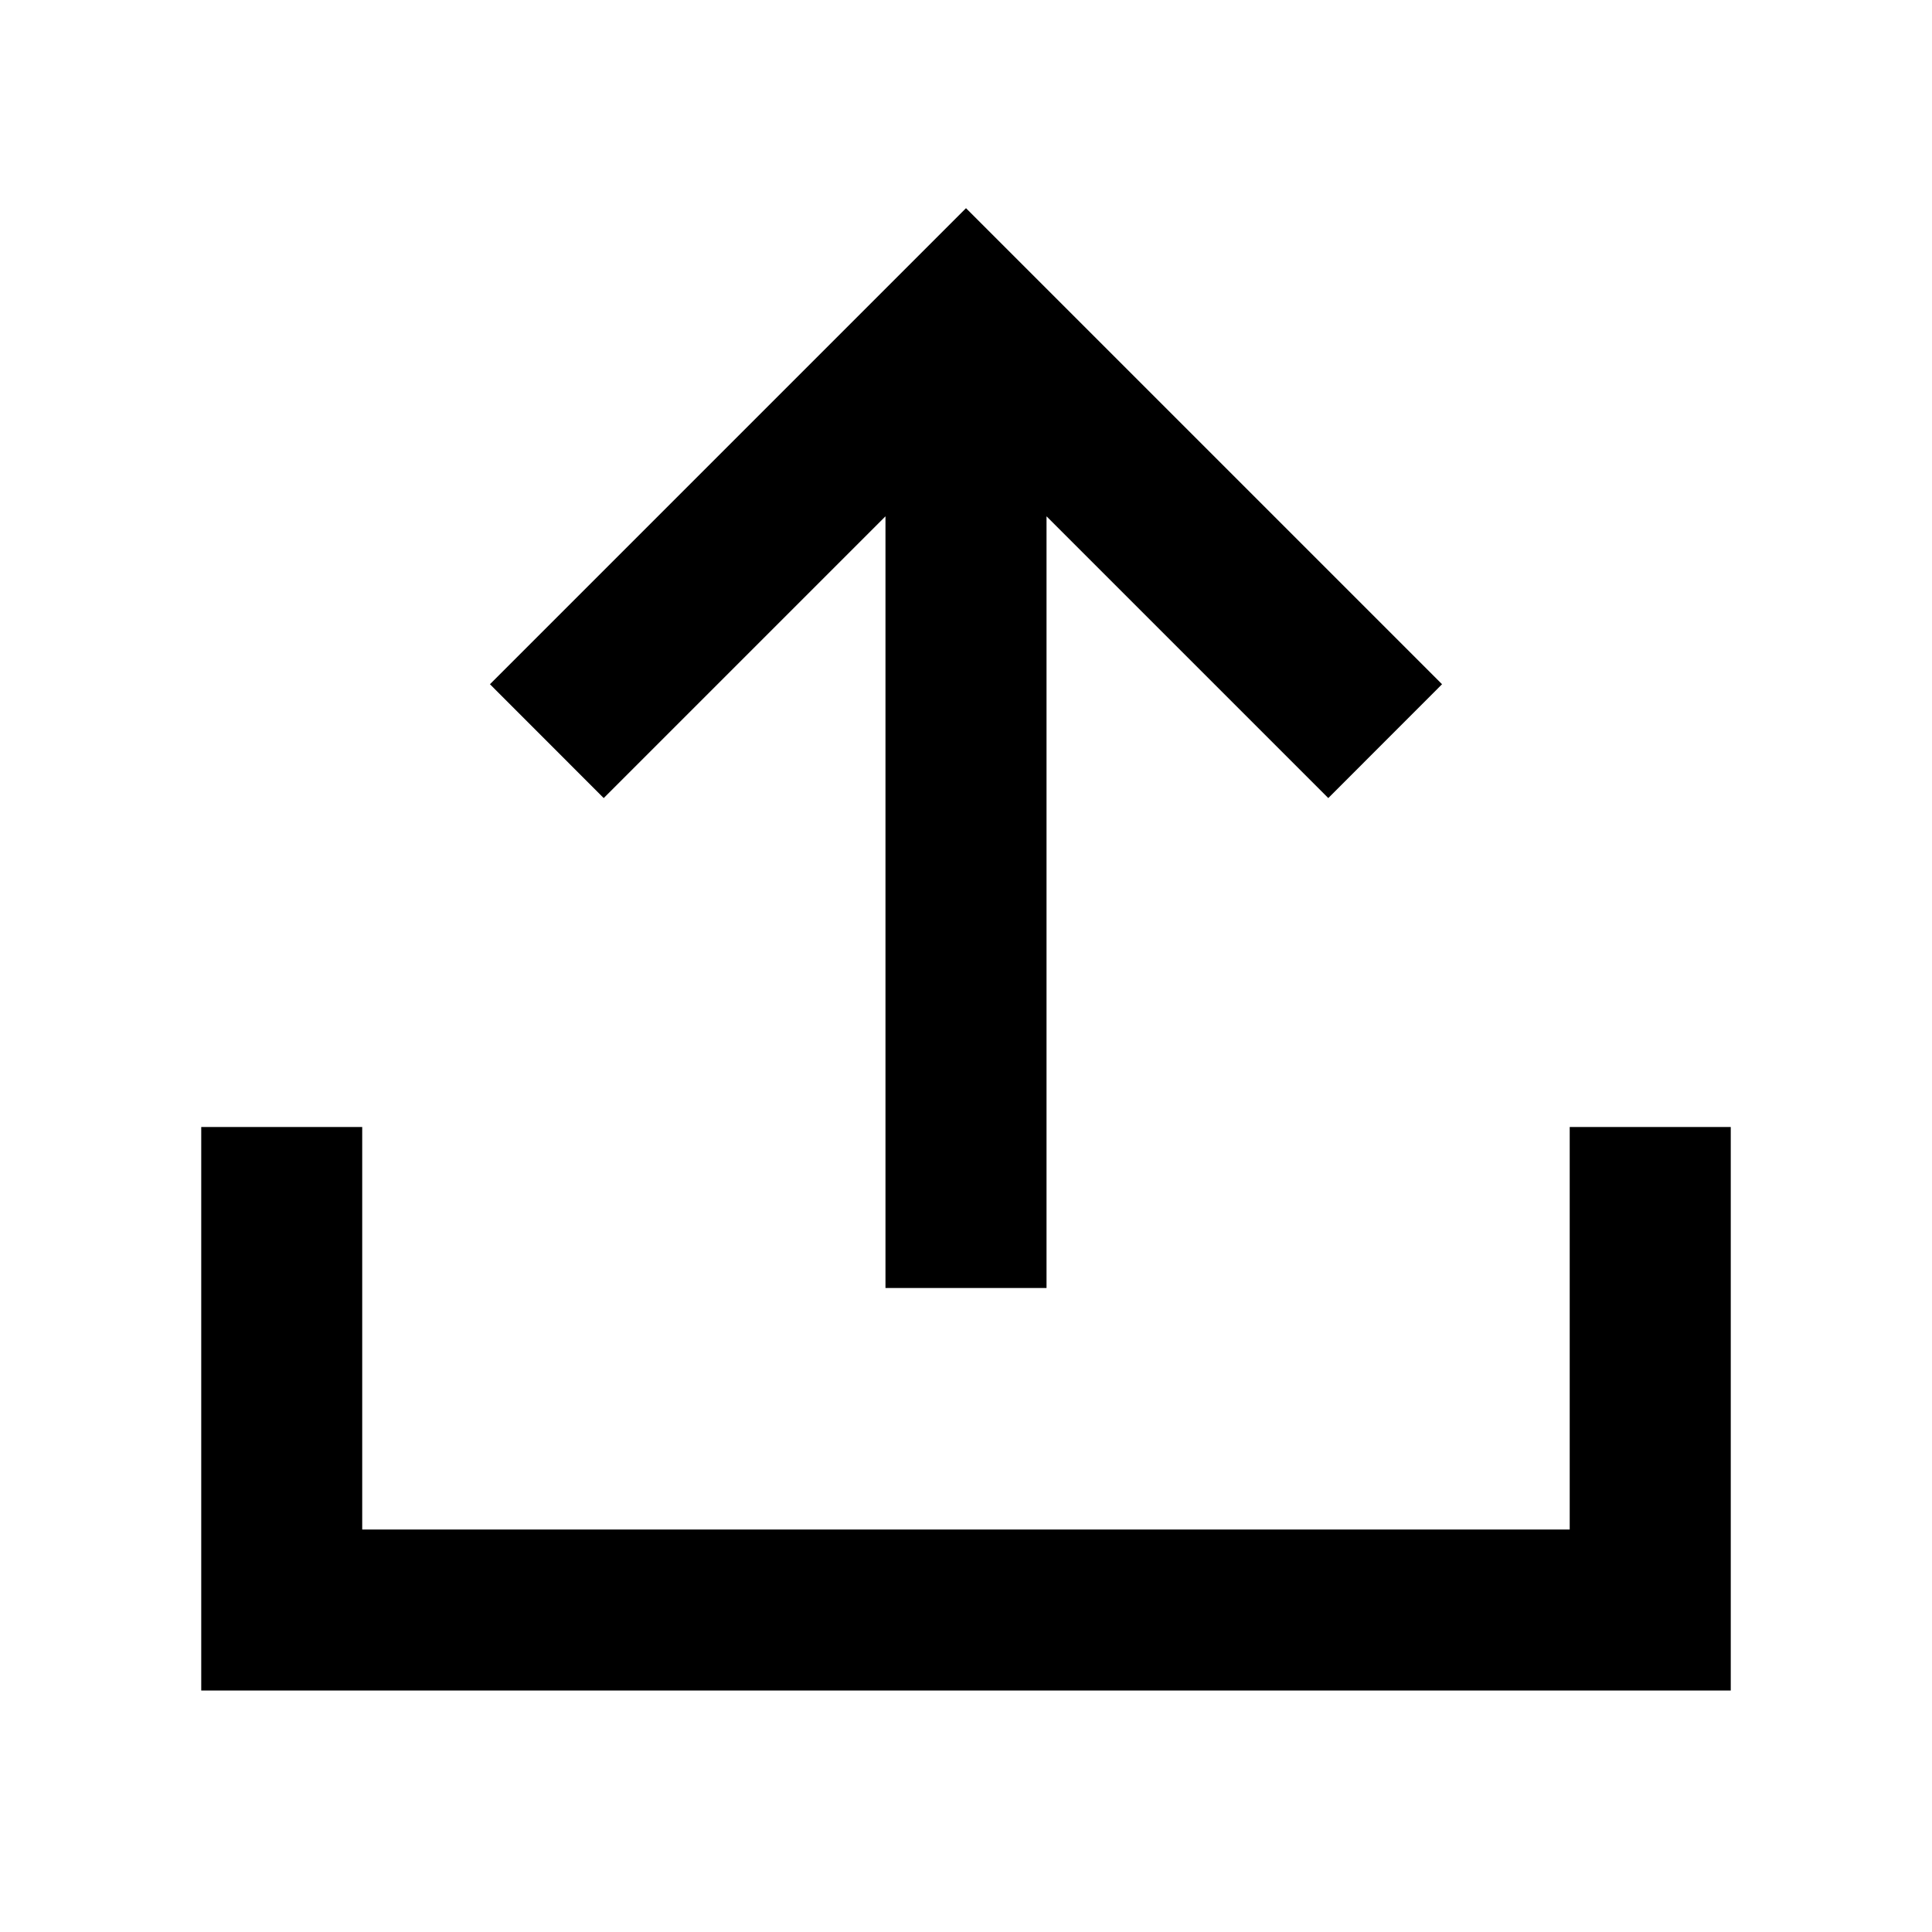 <svg width="25" height="25" viewBox="0 0 25 25" fill="none" xmlns="http://www.w3.org/2000/svg">
<path d="M12.5 2.694L18.66 8.854L17.188 10.327L13.542 6.681V16.667H11.458V6.681L7.812 10.327L6.34 8.854L12.5 2.694ZM4.687 14.583V19.792H20.312V14.583H22.396V21.875H2.604V14.583H4.687Z" fill="black"/>
</svg>
